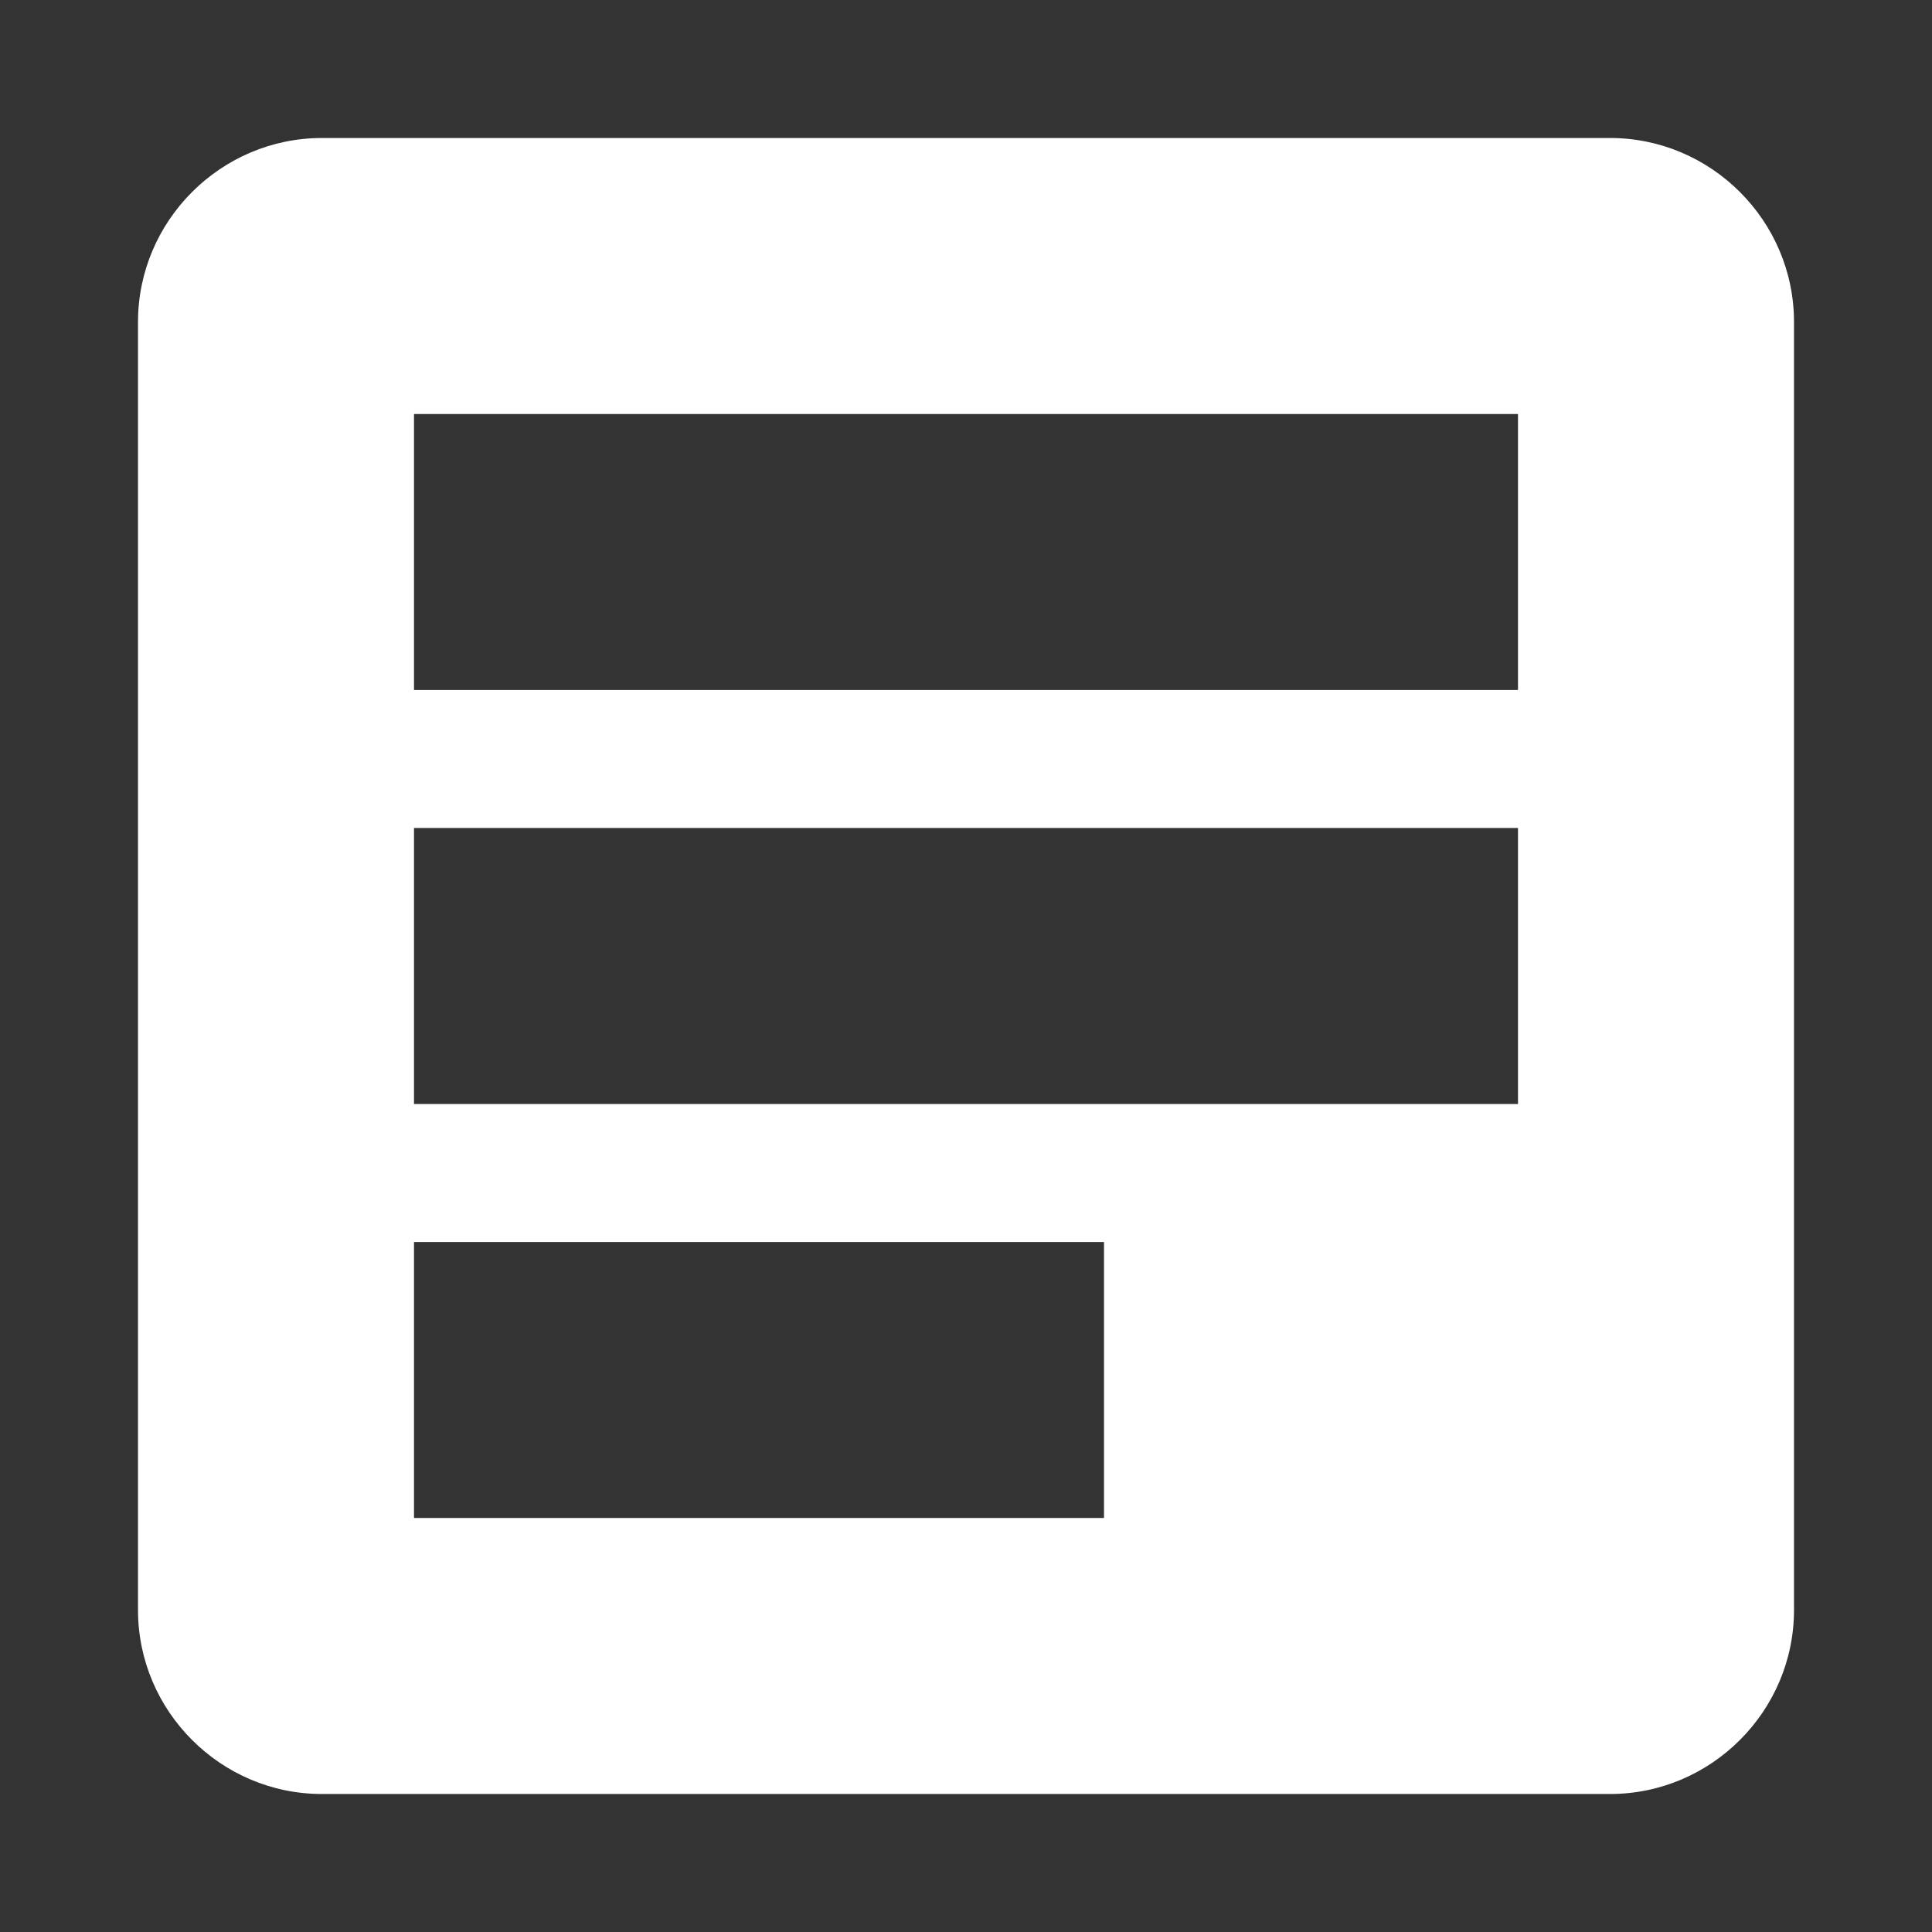 <svg width="14" height="14" viewBox="0 0 14 14" xmlns="http://www.w3.org/2000/svg">
  <rect x="0" y="0" width="14" height="14" fill="#333333" stroke="none"/>
  <title>
    article-reverse
  </title>
  <path d="M11.667 1H2.333C1.6 1 1 1.6 1 2.333v9.334C1 12.4 1.6 13 2.333 13h9.334C12.4 13 13 12.4 13 11.667V2.333C13 1.6 12.4 1 11.667 1zM11 5H3V3h8v2zm0 3H3V6h8v2zm-3 3H3V9h5v2z" fill="#FFF" fill-rule="evenodd"/>
</svg>
